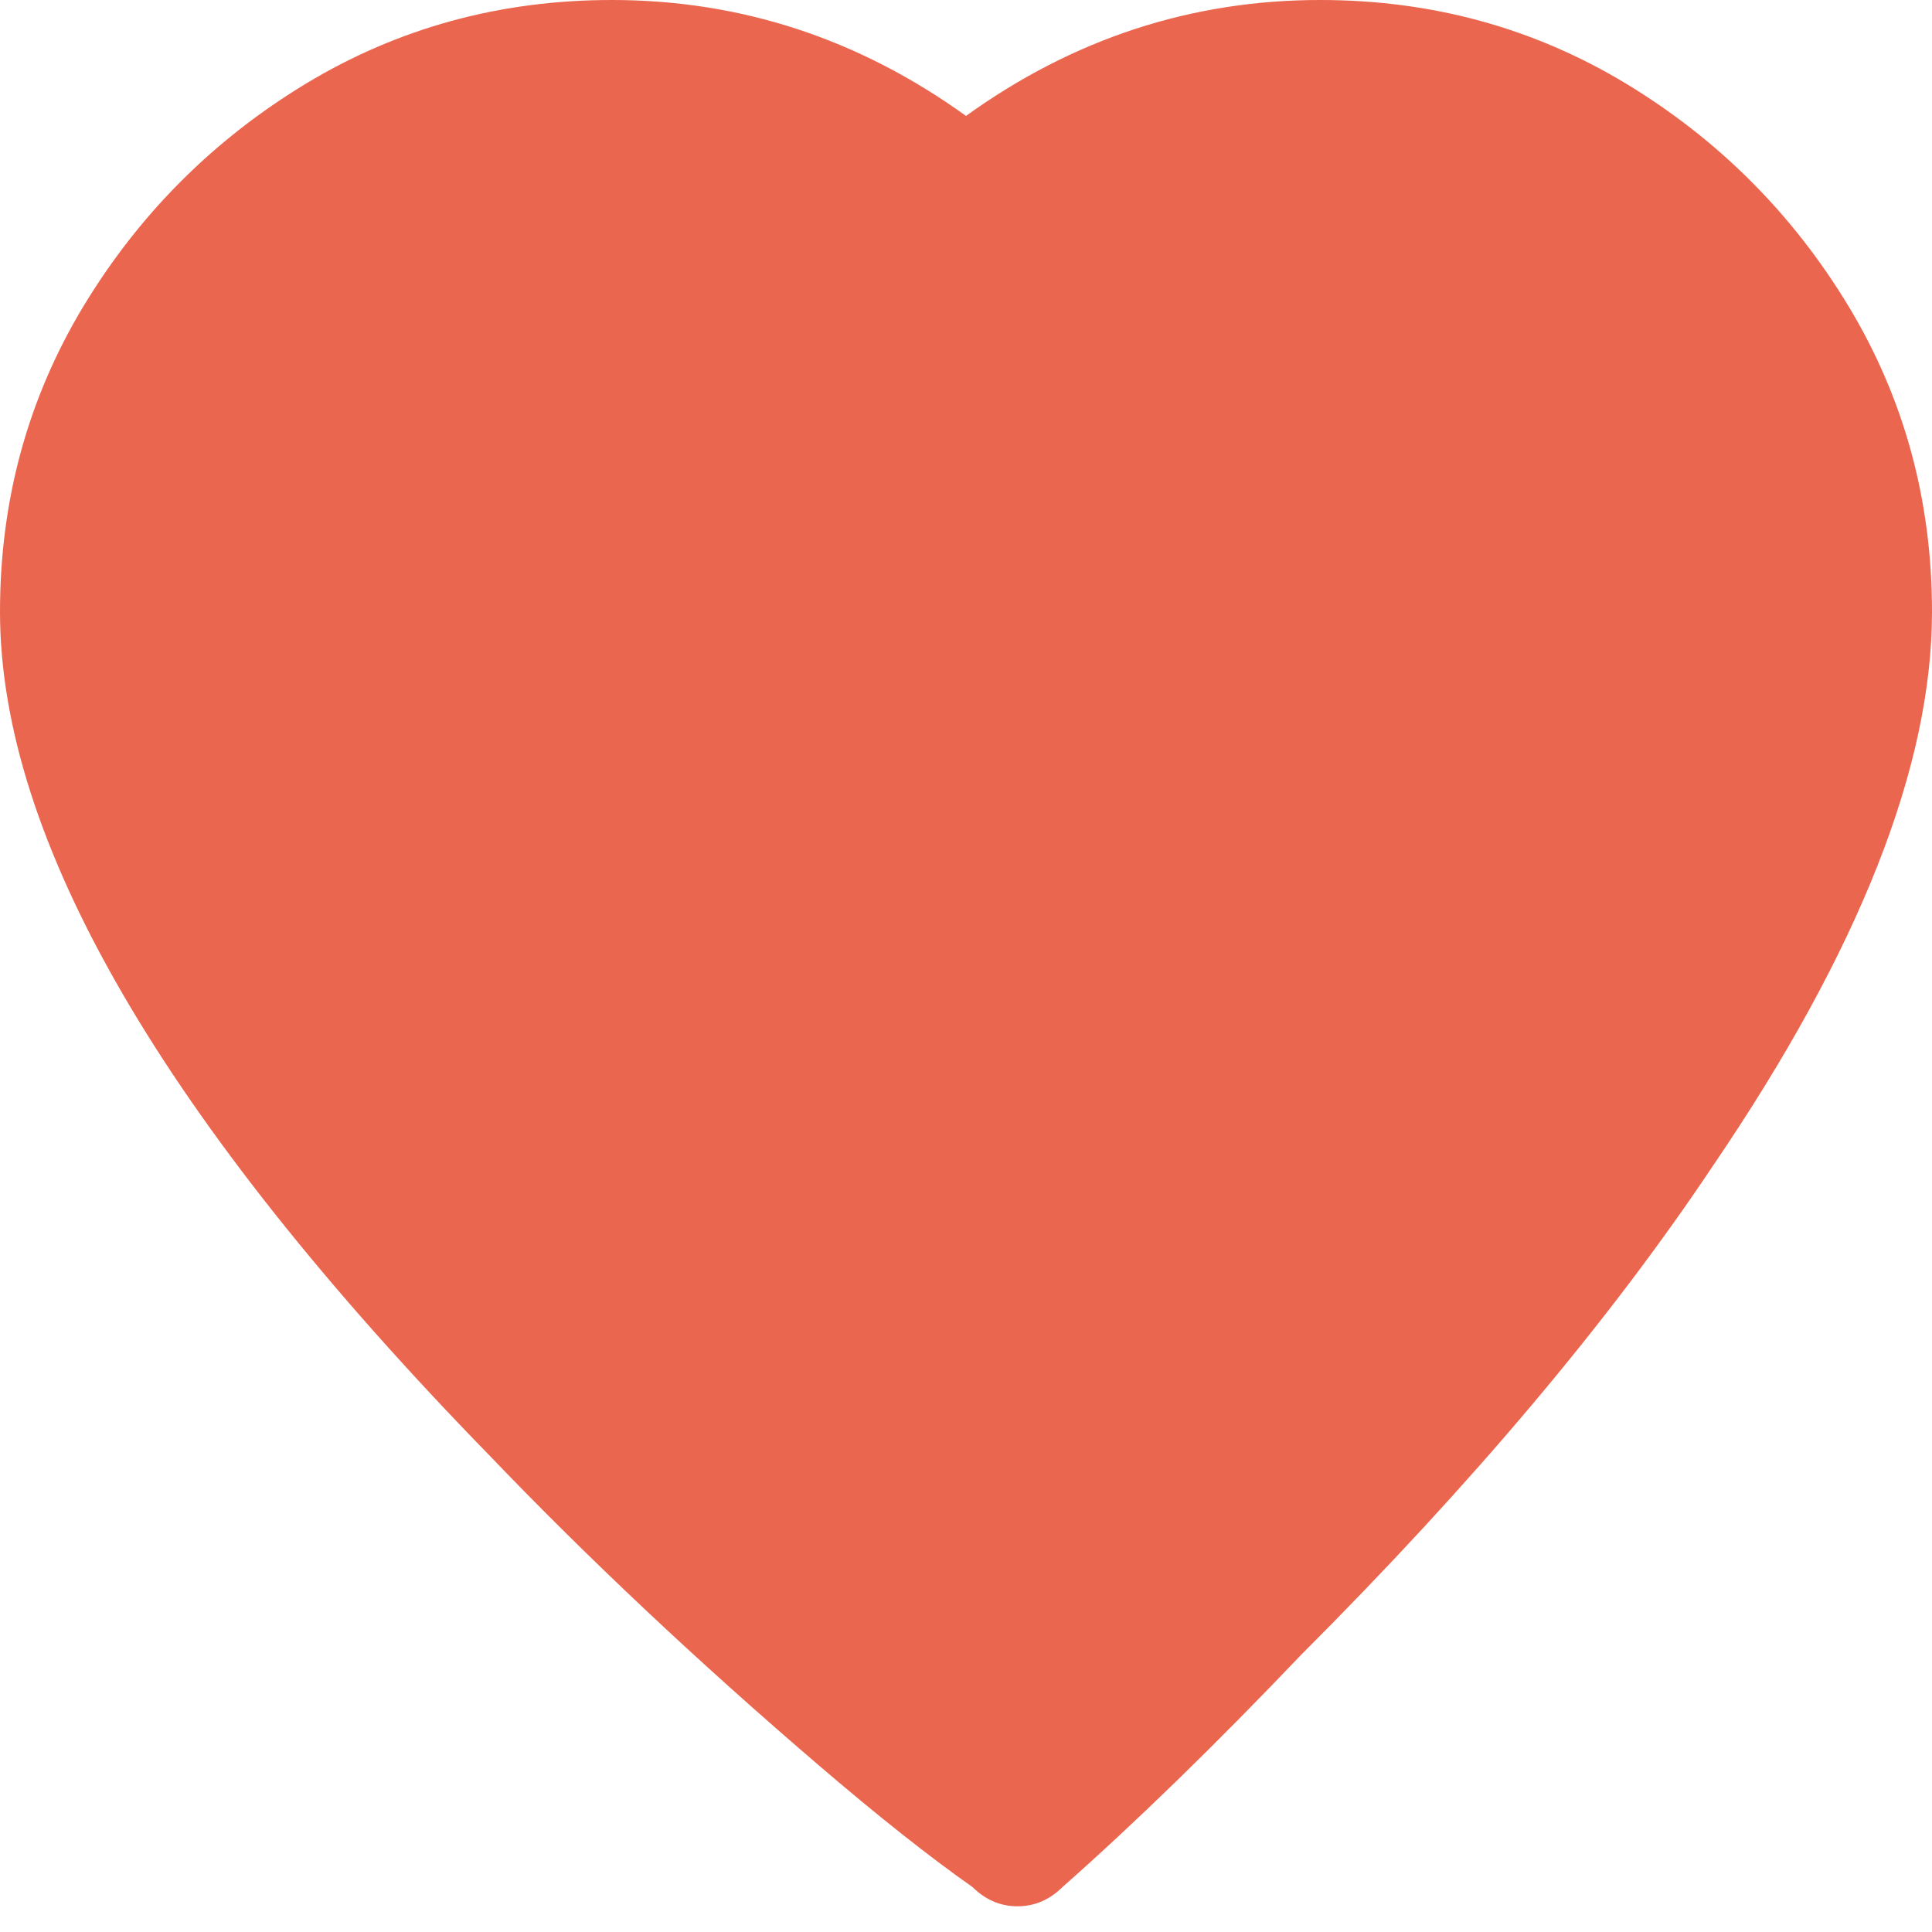 <svg width="16" height="16" viewBox="0 0 16 16" fill="none" xmlns="http://www.w3.org/2000/svg">
<path d="M10.933 -4.57764e-05C9.867 -4.57764e-05 8.889 0.32 8 0.96C7.111 0.32 6.133 -4.57764e-05 5.067 -4.57764e-05C4.142 -4.57764e-05 3.298 0.231 2.533 0.693C1.769 1.156 1.156 1.769 0.693 2.533C0.231 3.298 0 4.142 0 5.067C0 6.951 1.351 9.28 4.053 12.053C4.871 12.907 5.778 13.76 6.773 14.613C7.271 15.04 7.698 15.378 8.053 15.627C8.16 15.733 8.284 15.787 8.427 15.787C8.569 15.787 8.693 15.733 8.8 15.627C9.404 15.093 10.062 14.453 10.773 13.707C12.196 12.284 13.333 10.933 14.187 9.653C15.396 7.876 16 6.347 16 5.067C16 4.142 15.769 3.298 15.307 2.533C14.844 1.769 14.231 1.156 13.467 0.693C12.702 0.231 11.858 -4.57764e-05 10.933 -4.57764e-05Z" fill="#EB664E"/>
</svg>
